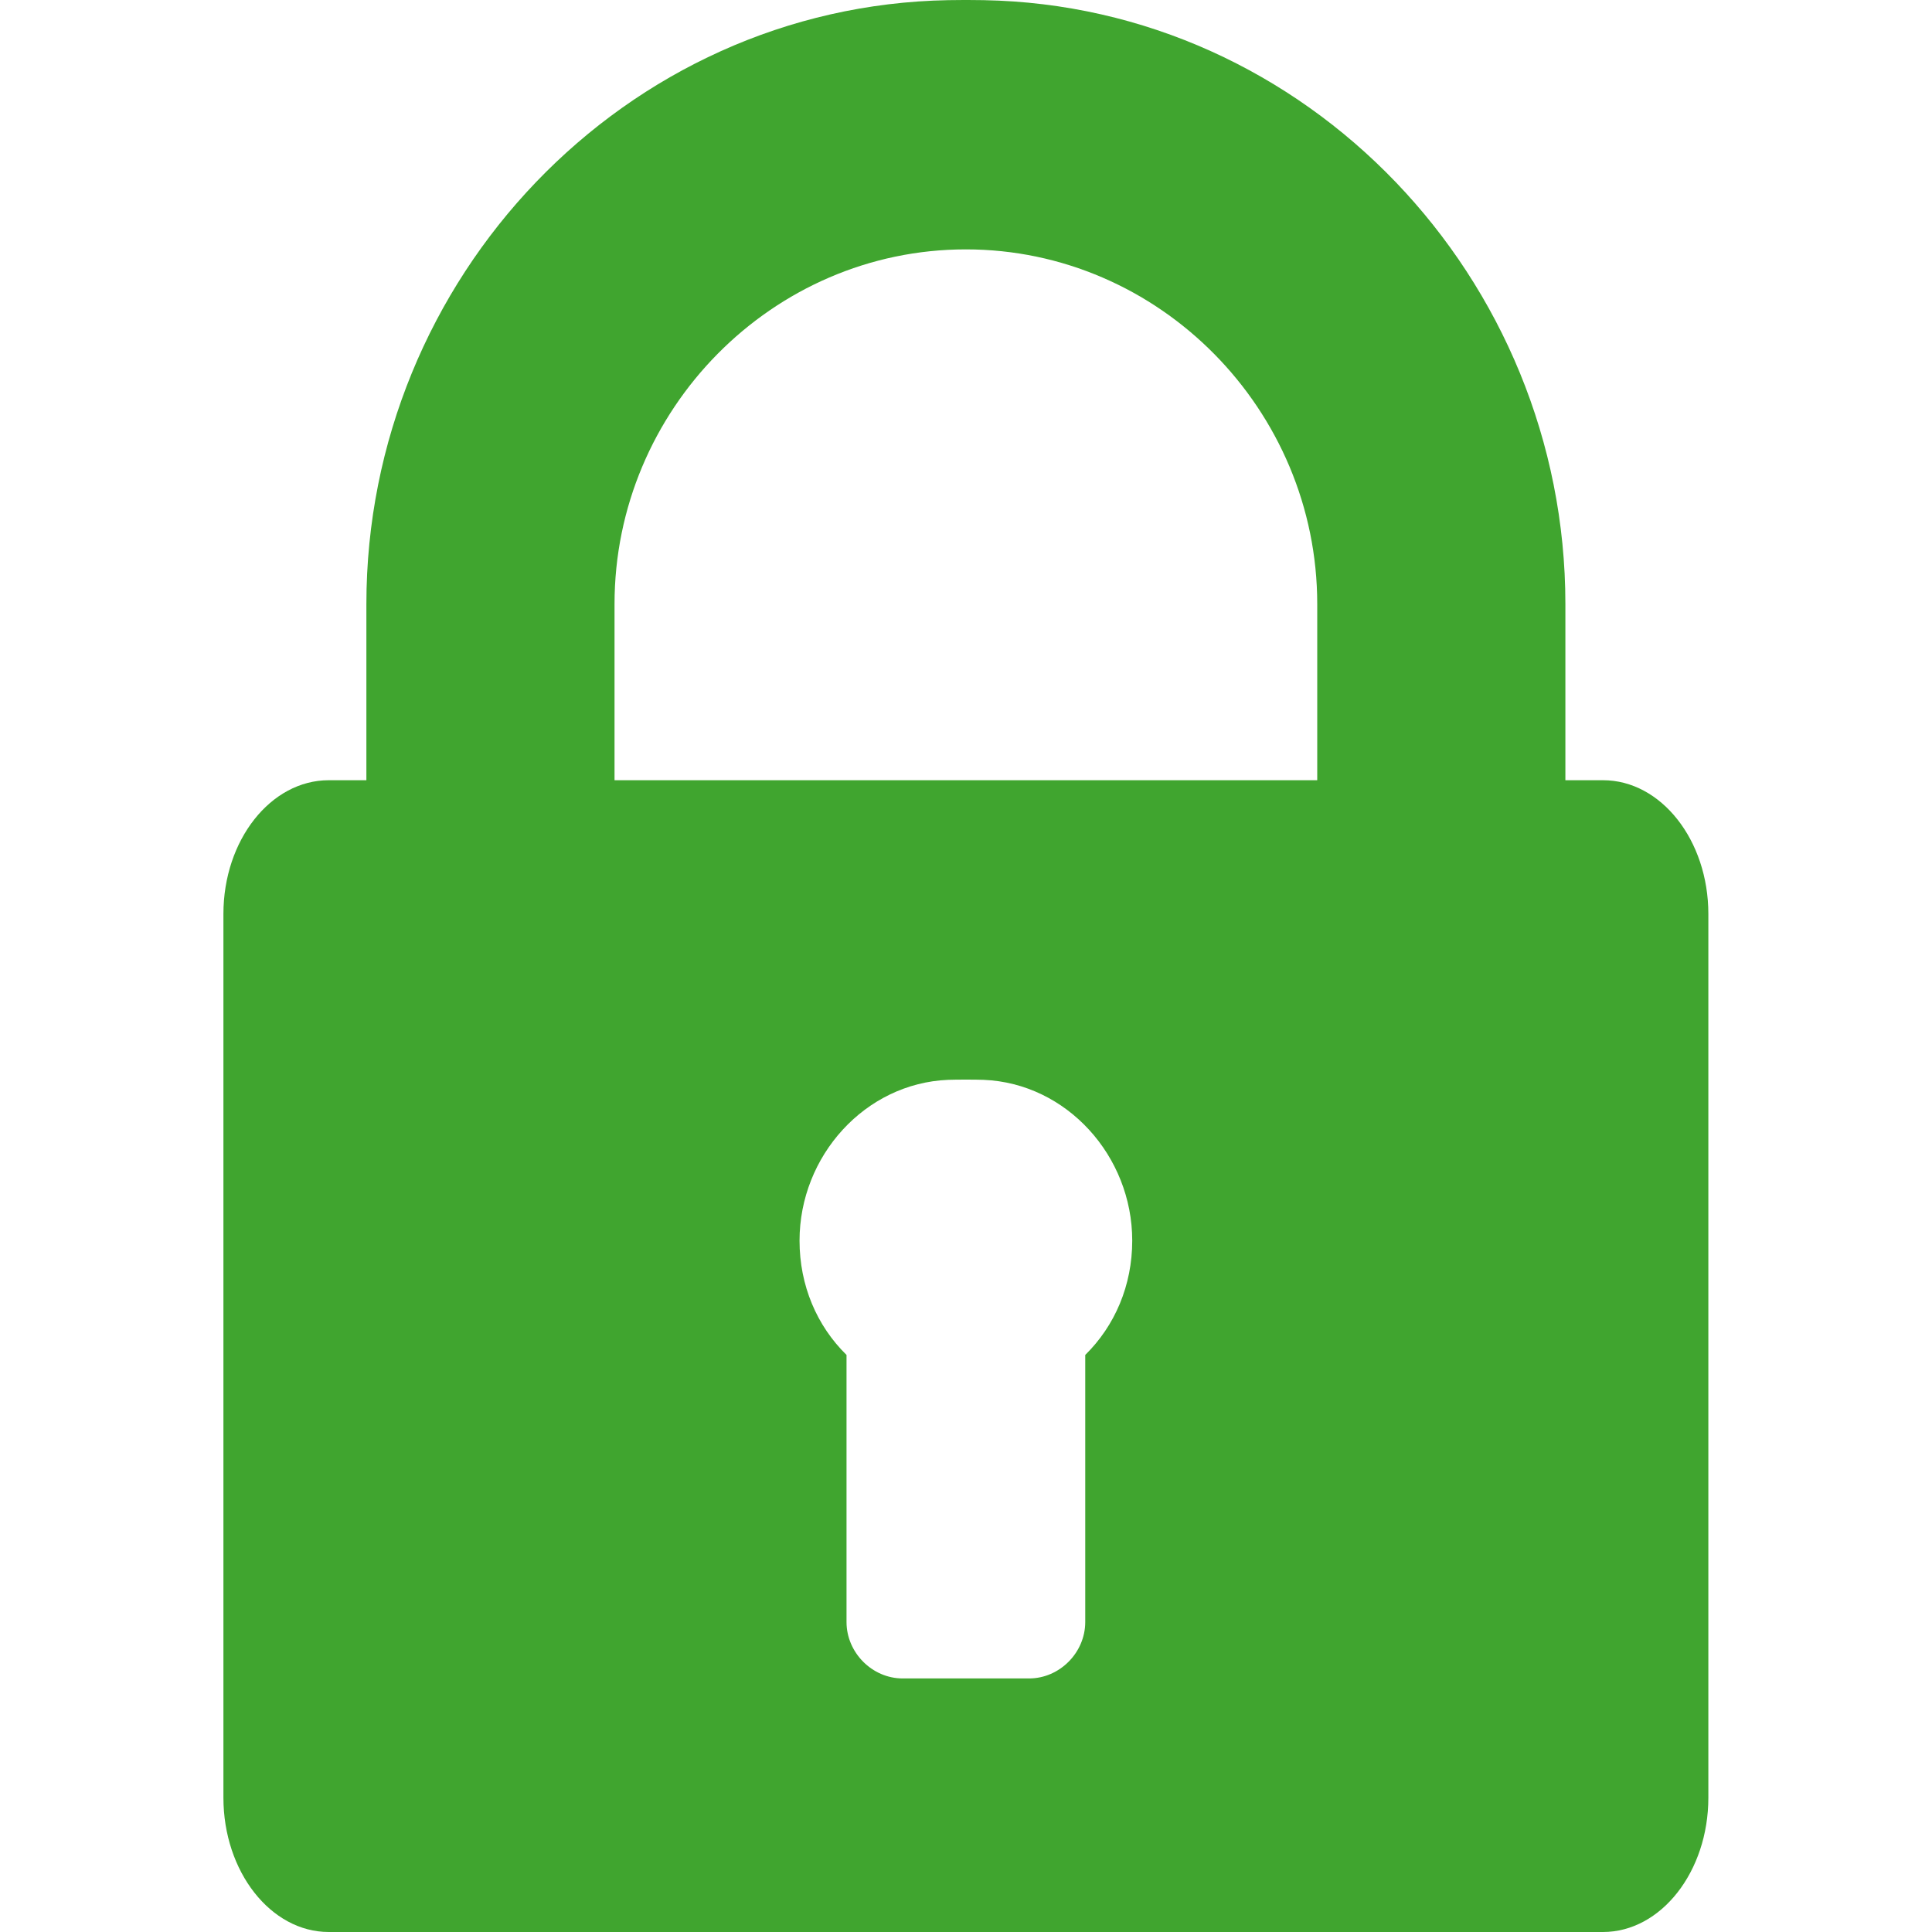 <svg width="25" height="25" viewBox="0 0 25 25" fill="none" xmlns="http://www.w3.org/2000/svg">
<path d="M20.743 10.096H20.256V7.816C20.256 3.599 16.909 0.077 12.727 0.002C12.612 -0.001 12.384 -0.001 12.27 0.002C8.087 0.077 4.741 3.599 4.741 7.816V10.096H4.254C3.503 10.096 2.891 10.871 2.891 11.827V23.262C2.891 24.218 3.503 25 4.254 25H20.743C21.493 25 22.106 24.218 22.106 23.262V11.827C22.106 10.871 21.493 10.096 20.743 10.096ZM14.043 17.533V20.989C14.043 21.384 13.712 21.719 13.316 21.719H11.681C11.285 21.719 10.954 21.384 10.954 20.989V17.533C10.569 17.155 10.346 16.633 10.346 16.054C10.346 14.959 11.193 14.017 12.27 13.973C12.384 13.969 12.613 13.969 12.727 13.973C13.804 14.017 14.651 14.959 14.651 16.054C14.651 16.633 14.427 17.155 14.043 17.533ZM17.045 10.096H12.727H12.27H7.952V7.816C7.952 5.304 9.993 3.227 12.498 3.227C15.003 3.227 17.045 5.304 17.045 7.816V10.096H17.045Z" fill="#40A52F"/>
</svg>

